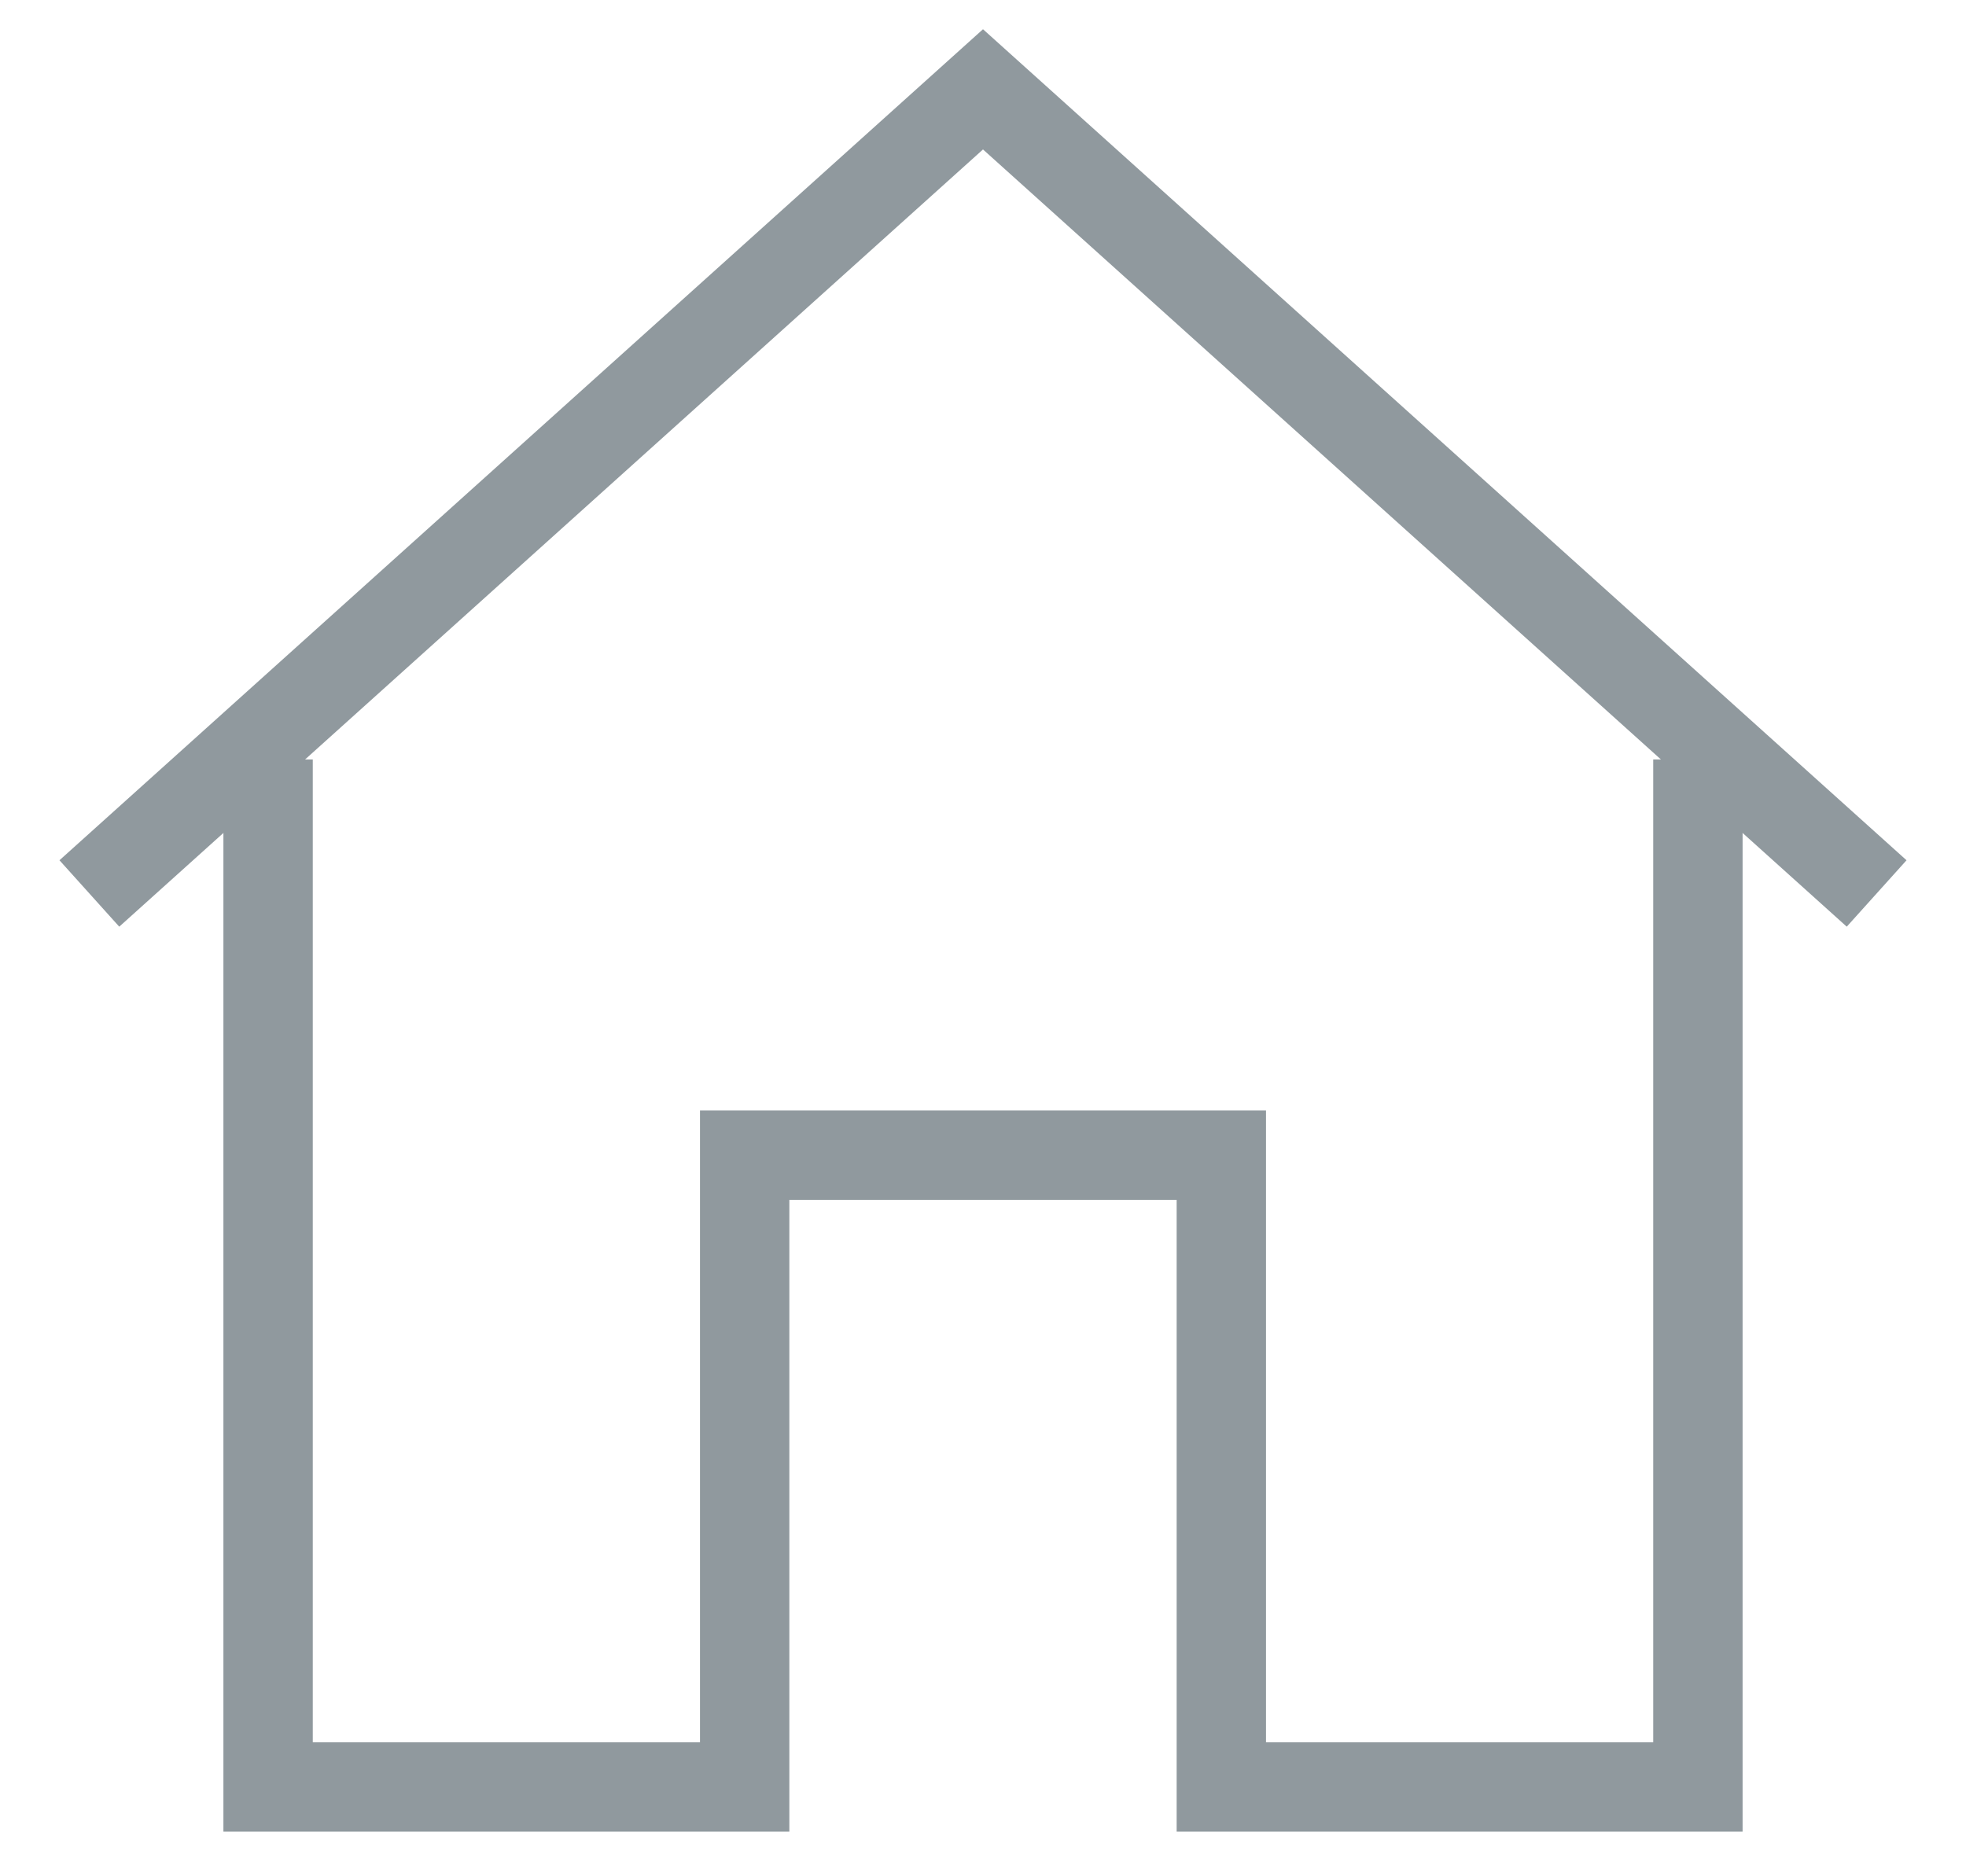 <svg width="22" height="21" viewBox="0 0 22 21" fill="none" xmlns="http://www.w3.org/2000/svg">
<path d="M21 10L11 1L1 10" stroke="#90999E" strokeWidth="1.32" strokeMiterlimit="10" strokeLinecap="round" strokeLinejoin="round"/>
<path d="M3 8.5V20H8.333V12.929H13.667V20H19V8.5" stroke="#90999E" strokeWidth="1.32" strokeMiterlimit="10" strokeLinecap="round" strokeLinejoin="round"/>
</svg>
